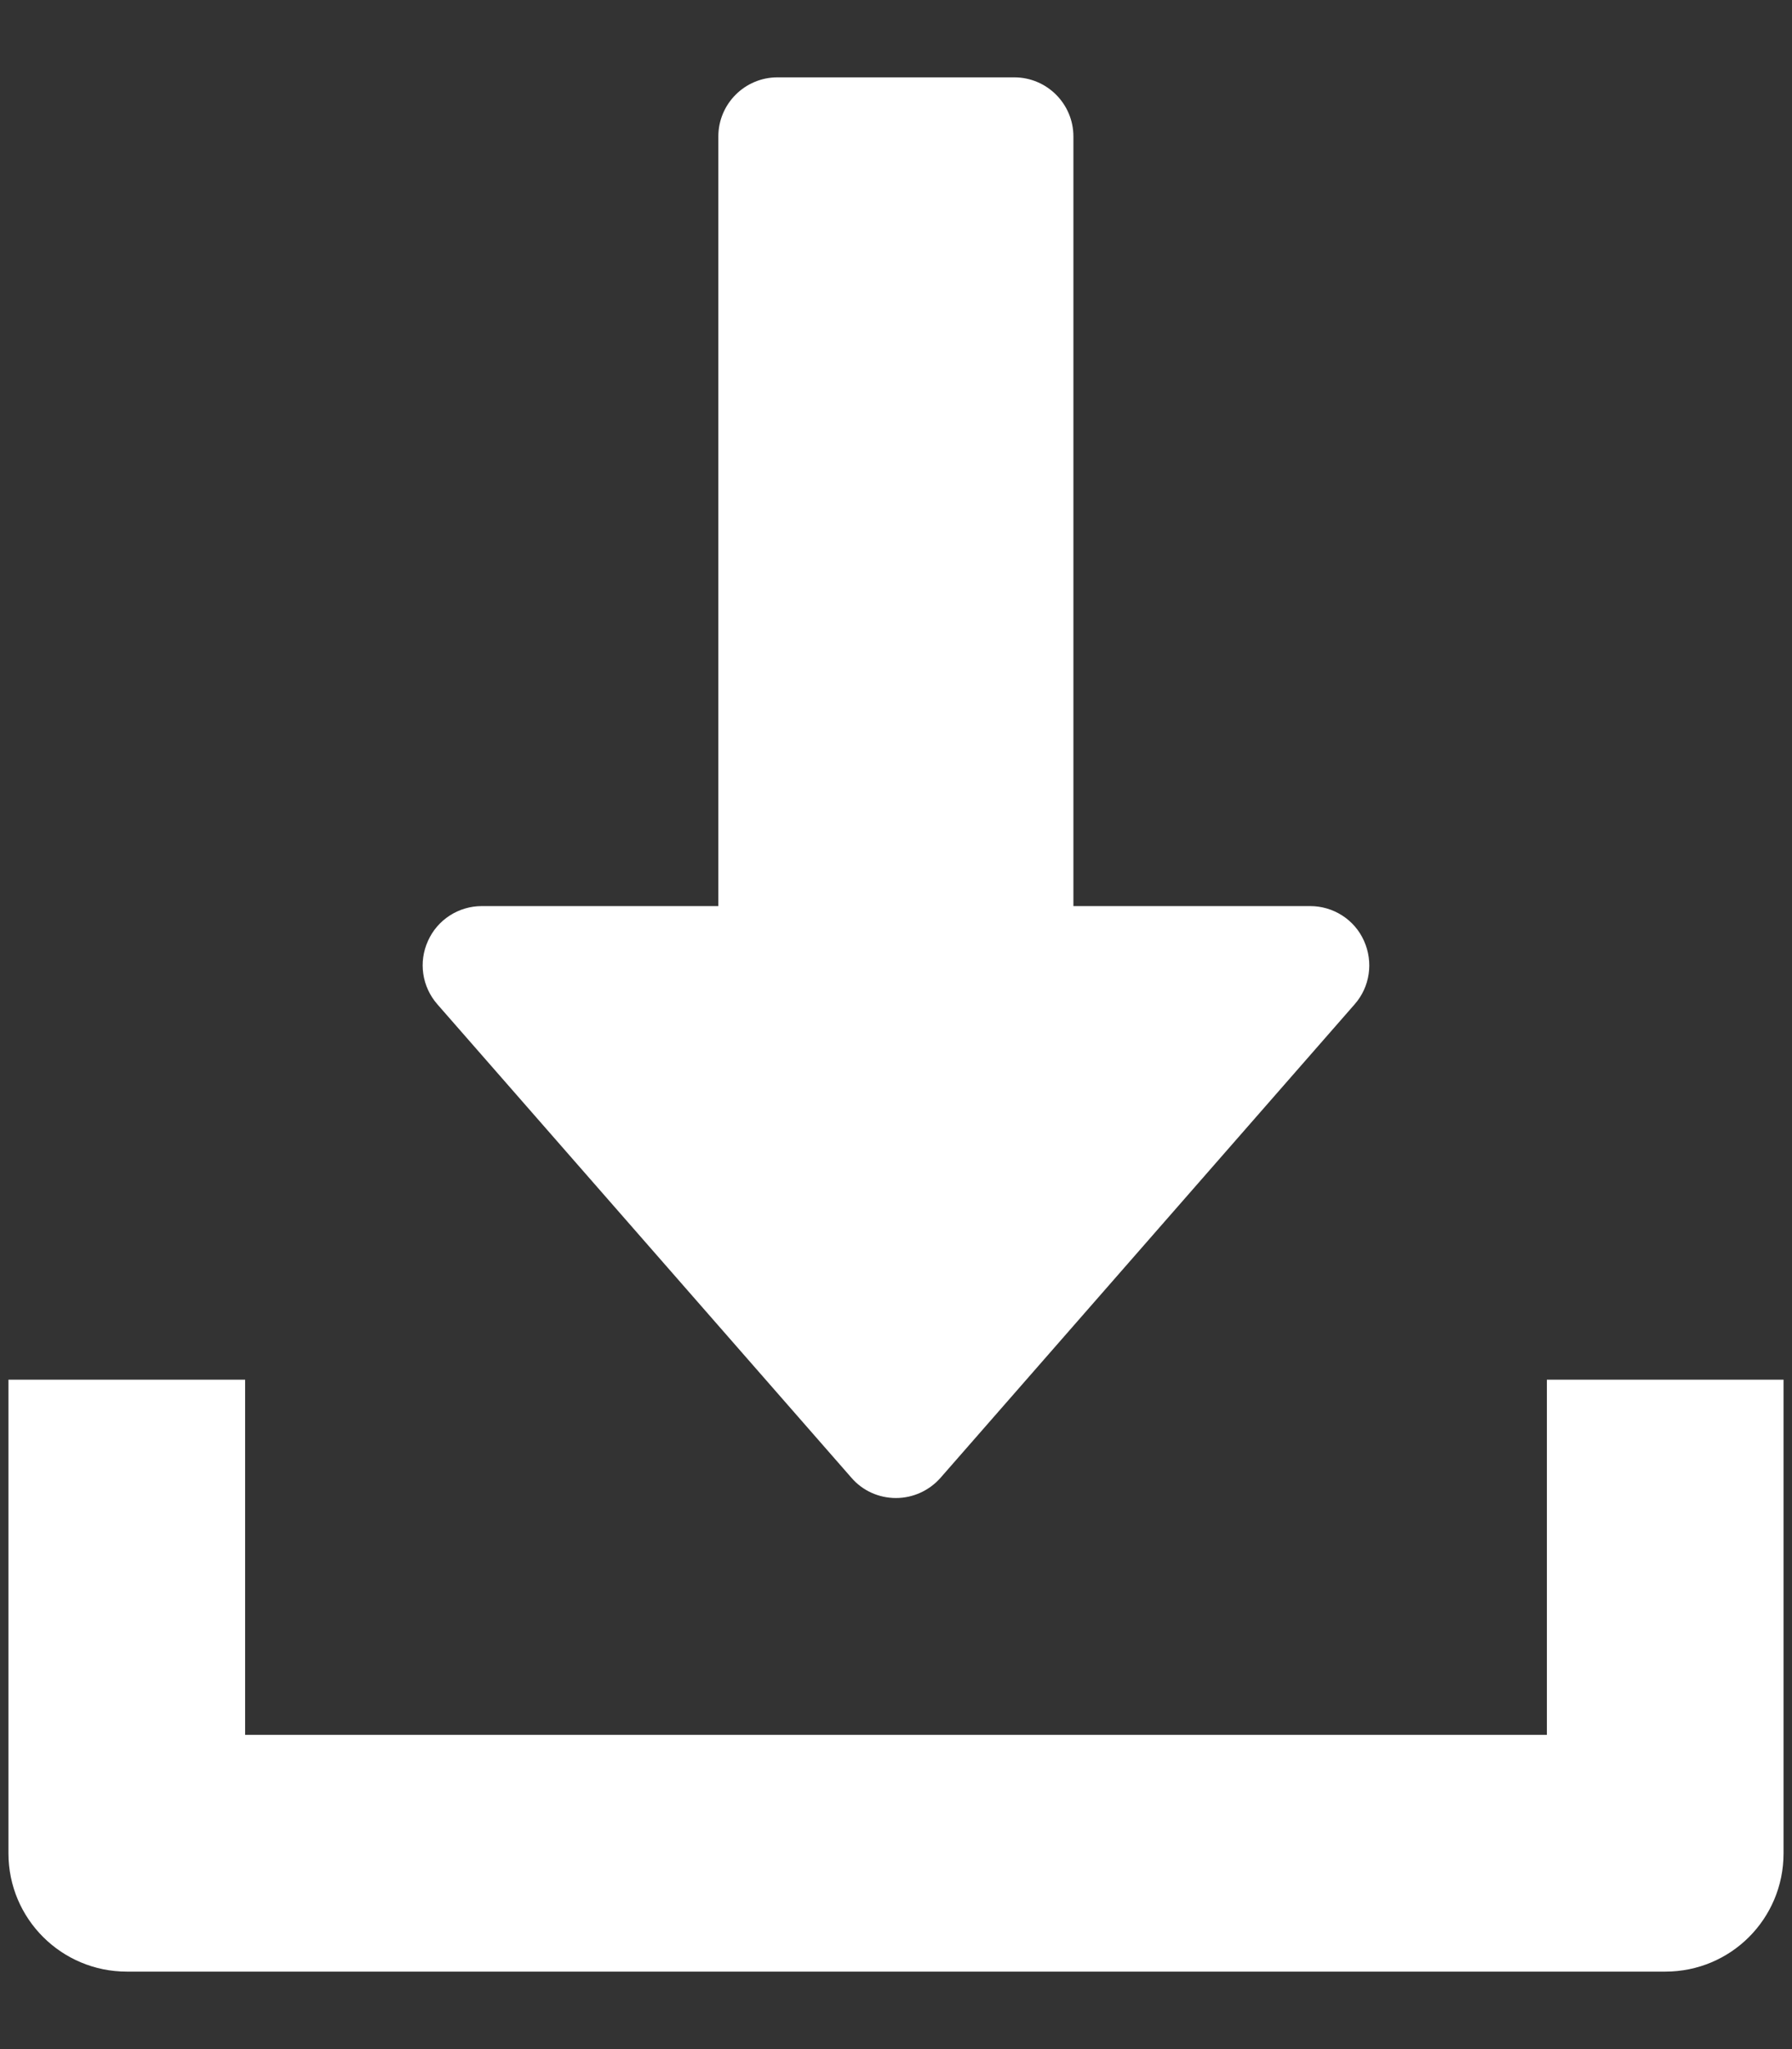 <?xml version="1.0" encoding="utf-8"?>
<!-- Generator: Adobe Illustrator 16.0.0, SVG Export Plug-In . SVG Version: 6.00 Build 0)  -->
<!DOCTYPE svg PUBLIC "-//W3C//DTD SVG 1.1//EN" "http://www.w3.org/Graphics/SVG/1.1/DTD/svg11.dtd">
<svg version="1.1" id="Layer_1" xmlns="http://www.w3.org/2000/svg" xmlns:xlink="http://www.w3.org/1999/xlink" x="0px" y="0px"
	 width="14px" height="16px" viewBox="0 0 14 16" enable-background="new 0 0 14 16" xml:space="preserve">
<rect x="0" y="0" width="14" height="16" fill="#333333" stroke="none"/>
<g>
	<defs>
		<rect id="SVGID_1_" x="0.066" y="0.604" width="13.868" height="14.792"/>
	</defs>
	<clipPath id="SVGID_2_">
		<use xlink:href="#SVGID_1_"  overflow="visible"/>
	</clipPath>
	<path clip-path="url(#SVGID_2_)" fill="#FFFFFF" d="M6.652,11.539C6.74,11.641,6.867,11.697,7,11.697
		c0.133,0,0.26-0.058,0.348-0.158l3.235-3.697c0.12-0.136,0.148-0.33,0.073-0.496c-0.074-0.166-0.24-0.271-0.42-0.271h-1.85V1.066
		c0-0.255-0.207-0.462-0.462-0.462h-1.85c-0.255,0-0.462,0.207-0.462,0.462v6.009H3.764c-0.181,0-0.346,0.106-0.42,0.271
		C3.268,7.512,3.297,7.705,3.417,7.842L6.652,11.539z"/>
	<path clip-path="url(#SVGID_2_)" fill="#FFFFFF" d="M12.085,10.773v2.773H1.915v-2.773H0.066v3.698
		c0,0.512,0.415,0.924,0.925,0.924H13.01c0.512,0,0.924-0.412,0.924-0.924v-3.698H12.085z"/>
</g>
</svg>
